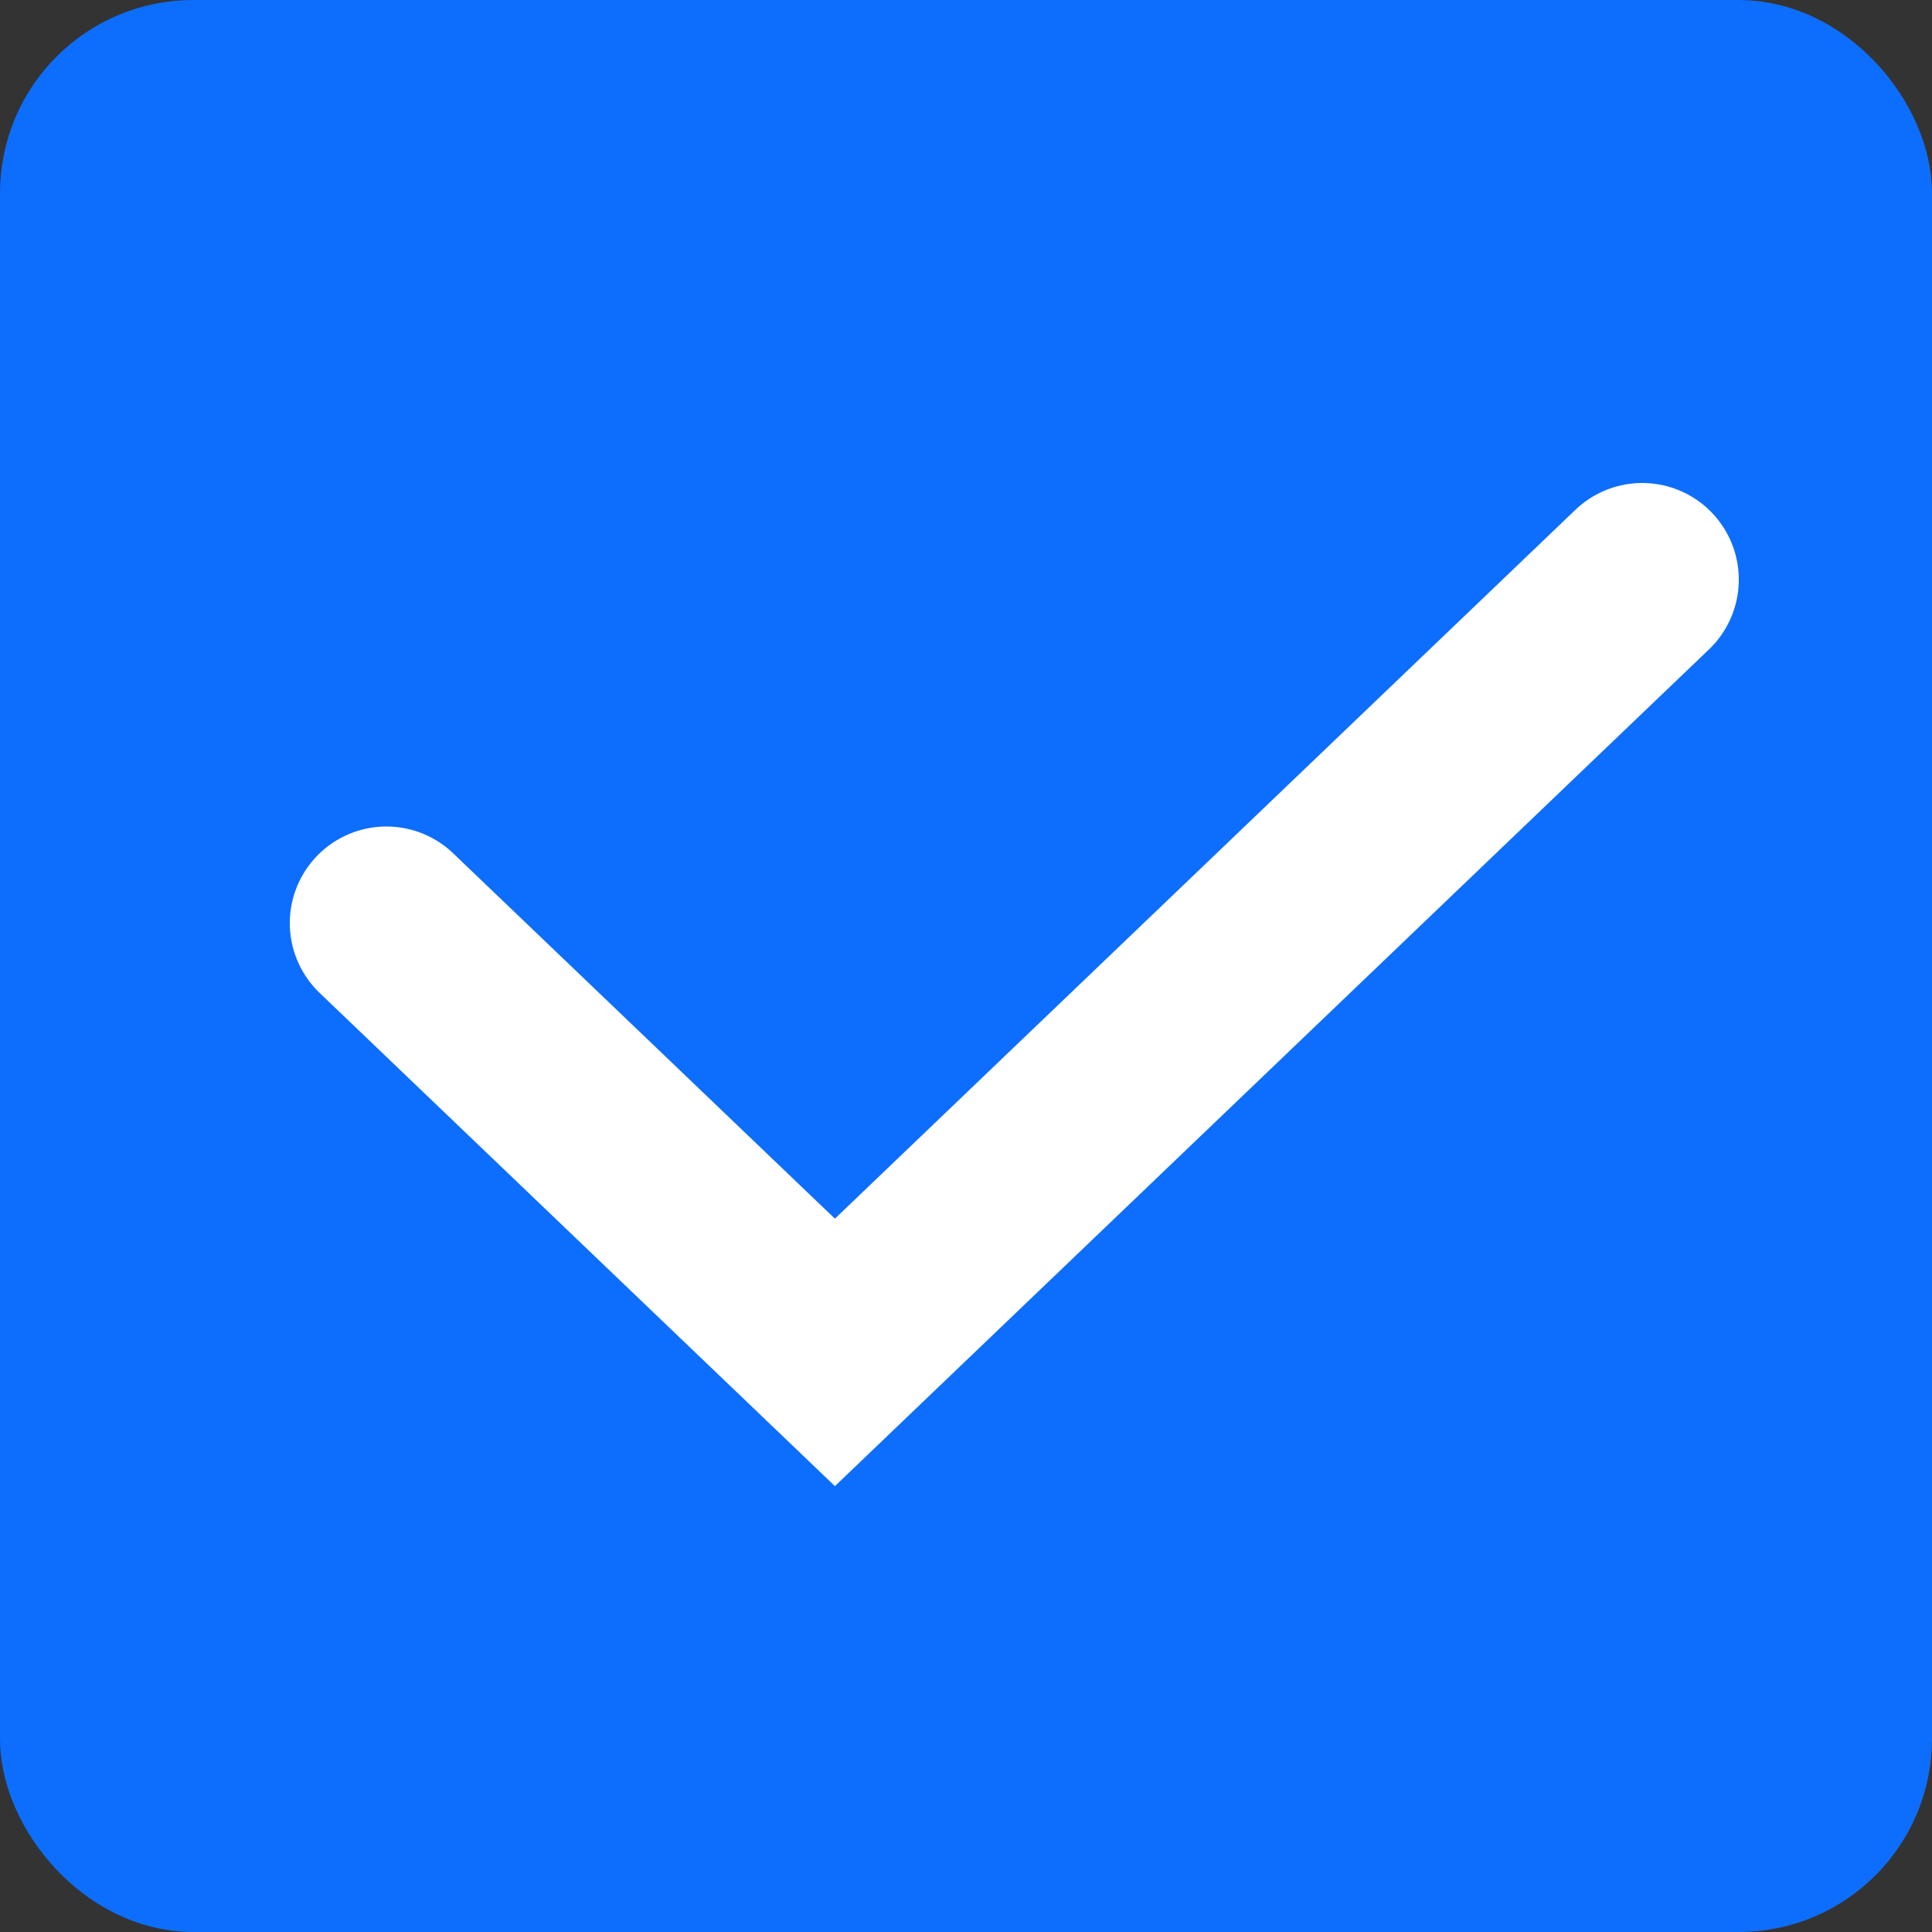 <svg width="20" height="20" viewBox="0 0 20 20" fill="none" xmlns="http://www.w3.org/2000/svg">
<rect x="0" y="0" width="20" height="20" fill="#333333" stroke="none"/>
<rect x="0.5" y="0.5" width="19" height="19" rx="1.5" fill="#0D6EFD" stroke="#0D6EFD"/>
<path d="M4 9.556L8.643 14L17 6" stroke="white" stroke-width="2" stroke-linecap="round"/>
</svg>
